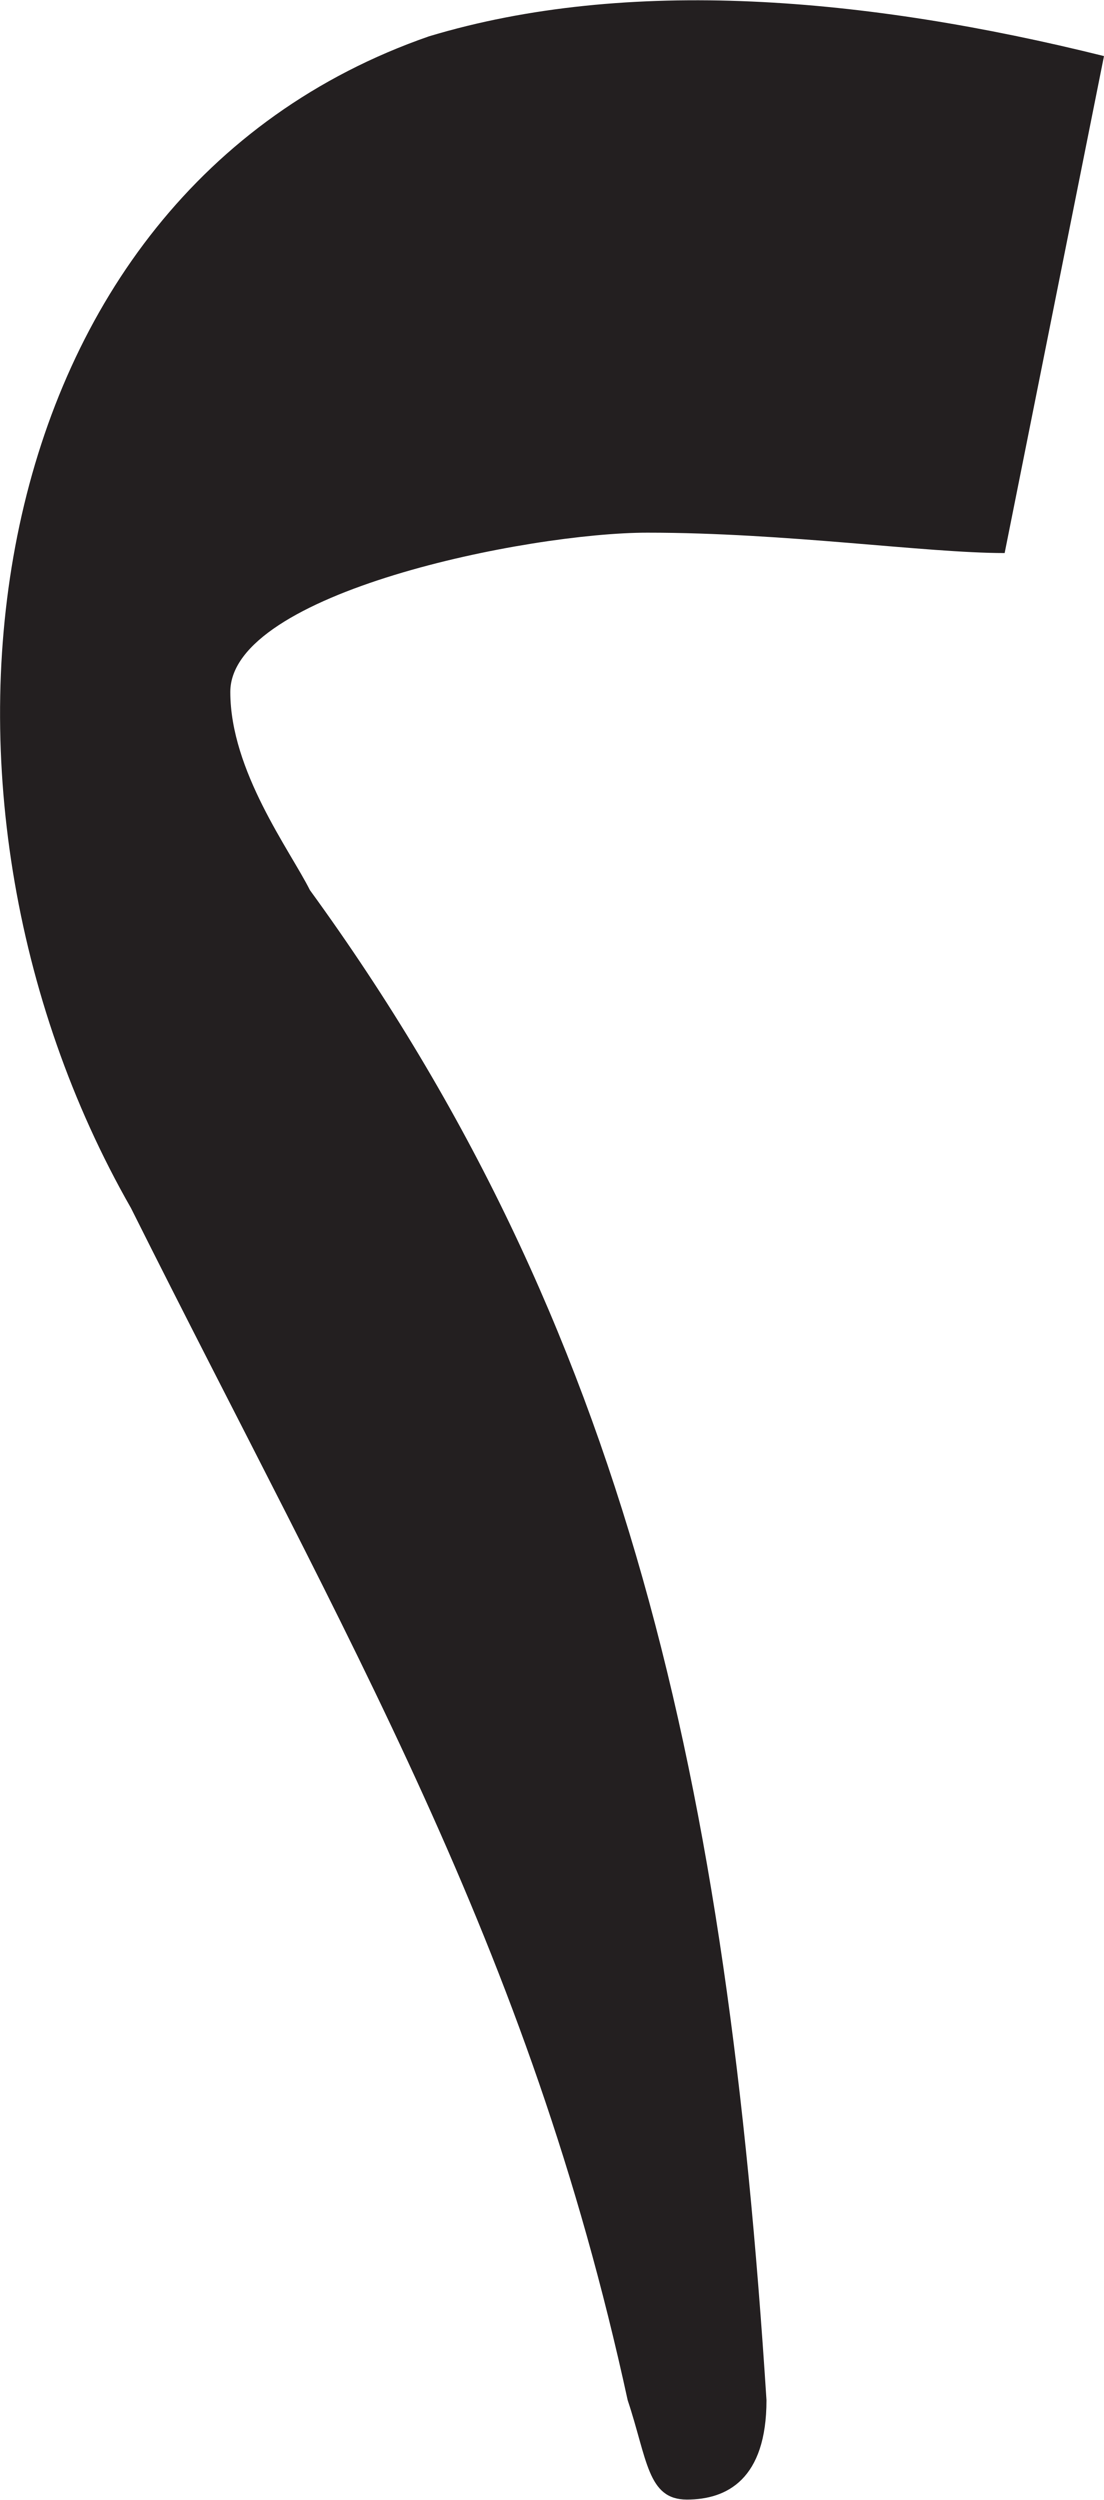 <?xml version="1.0" encoding="UTF-8" standalone="no"?>
<!-- Created with Inkscape (http://www.inkscape.org/) -->

<svg
   version="1.1"
   id="svg1"
   width="2.311"
   height="5.23"
   viewBox="0 0 2.311 5.23"
   xmlns="http://www.w3.org/2000/svg"
   xmlns:svg="http://www.w3.org/2000/svg">
  <defs
     id="defs1">
    <clipPath
       clipPathUnits="userSpaceOnUse"
       id="clipPath21">
      <path
         d="m 133.794,316.067 h 1.733 v -3.923 h -1.733 z"
         transform="translate(-134.467,-316.01)"
         id="path21" />
    </clipPath>
    <clipPath
       clipPathUnits="userSpaceOnUse"
       id="clipPath23">
      <path
         d="M 0,547.086 H 382.677 V 0 H 0 Z"
         transform="matrix(1.333,0,0,-1.333,0,729.448)"
         id="path23" />
    </clipPath>
  </defs>
  <g
     id="layer-MC1"
     transform="translate(-178.392,-308.025)">
    <g
       id="g22"
       clip-path="url(#clipPath23)">
      <path
         d="m 0,0 c -0.717,-0.249 -0.842,-1.185 -0.468,-1.839 0.343,-0.686 0.624,-1.154 0.78,-1.871 0.031,-0.093 0.031,-0.156 0.093,-0.156 0.063,0 0.125,0.032 0.125,0.156 -0.062,0.967 -0.218,1.684 -0.717,2.37 -0.031,0.062 -0.125,0.187 -0.125,0.311 0,0.156 0.468,0.25 0.655,0.25 0.218,0 0.437,-0.032 0.561,-0.032 l 0.156,0.78 C 0.686,0.062 0.312,0.094 0,0"
         style="fill:#231f20;fill-opacity:1;fill-rule:evenodd;stroke:none"
         transform="matrix(1.333,0,0,-1.333,179.29,308.101)"
         clip-path="url(#clipPath21)"
         id="path22" />
    </g>
  </g>
</svg>

